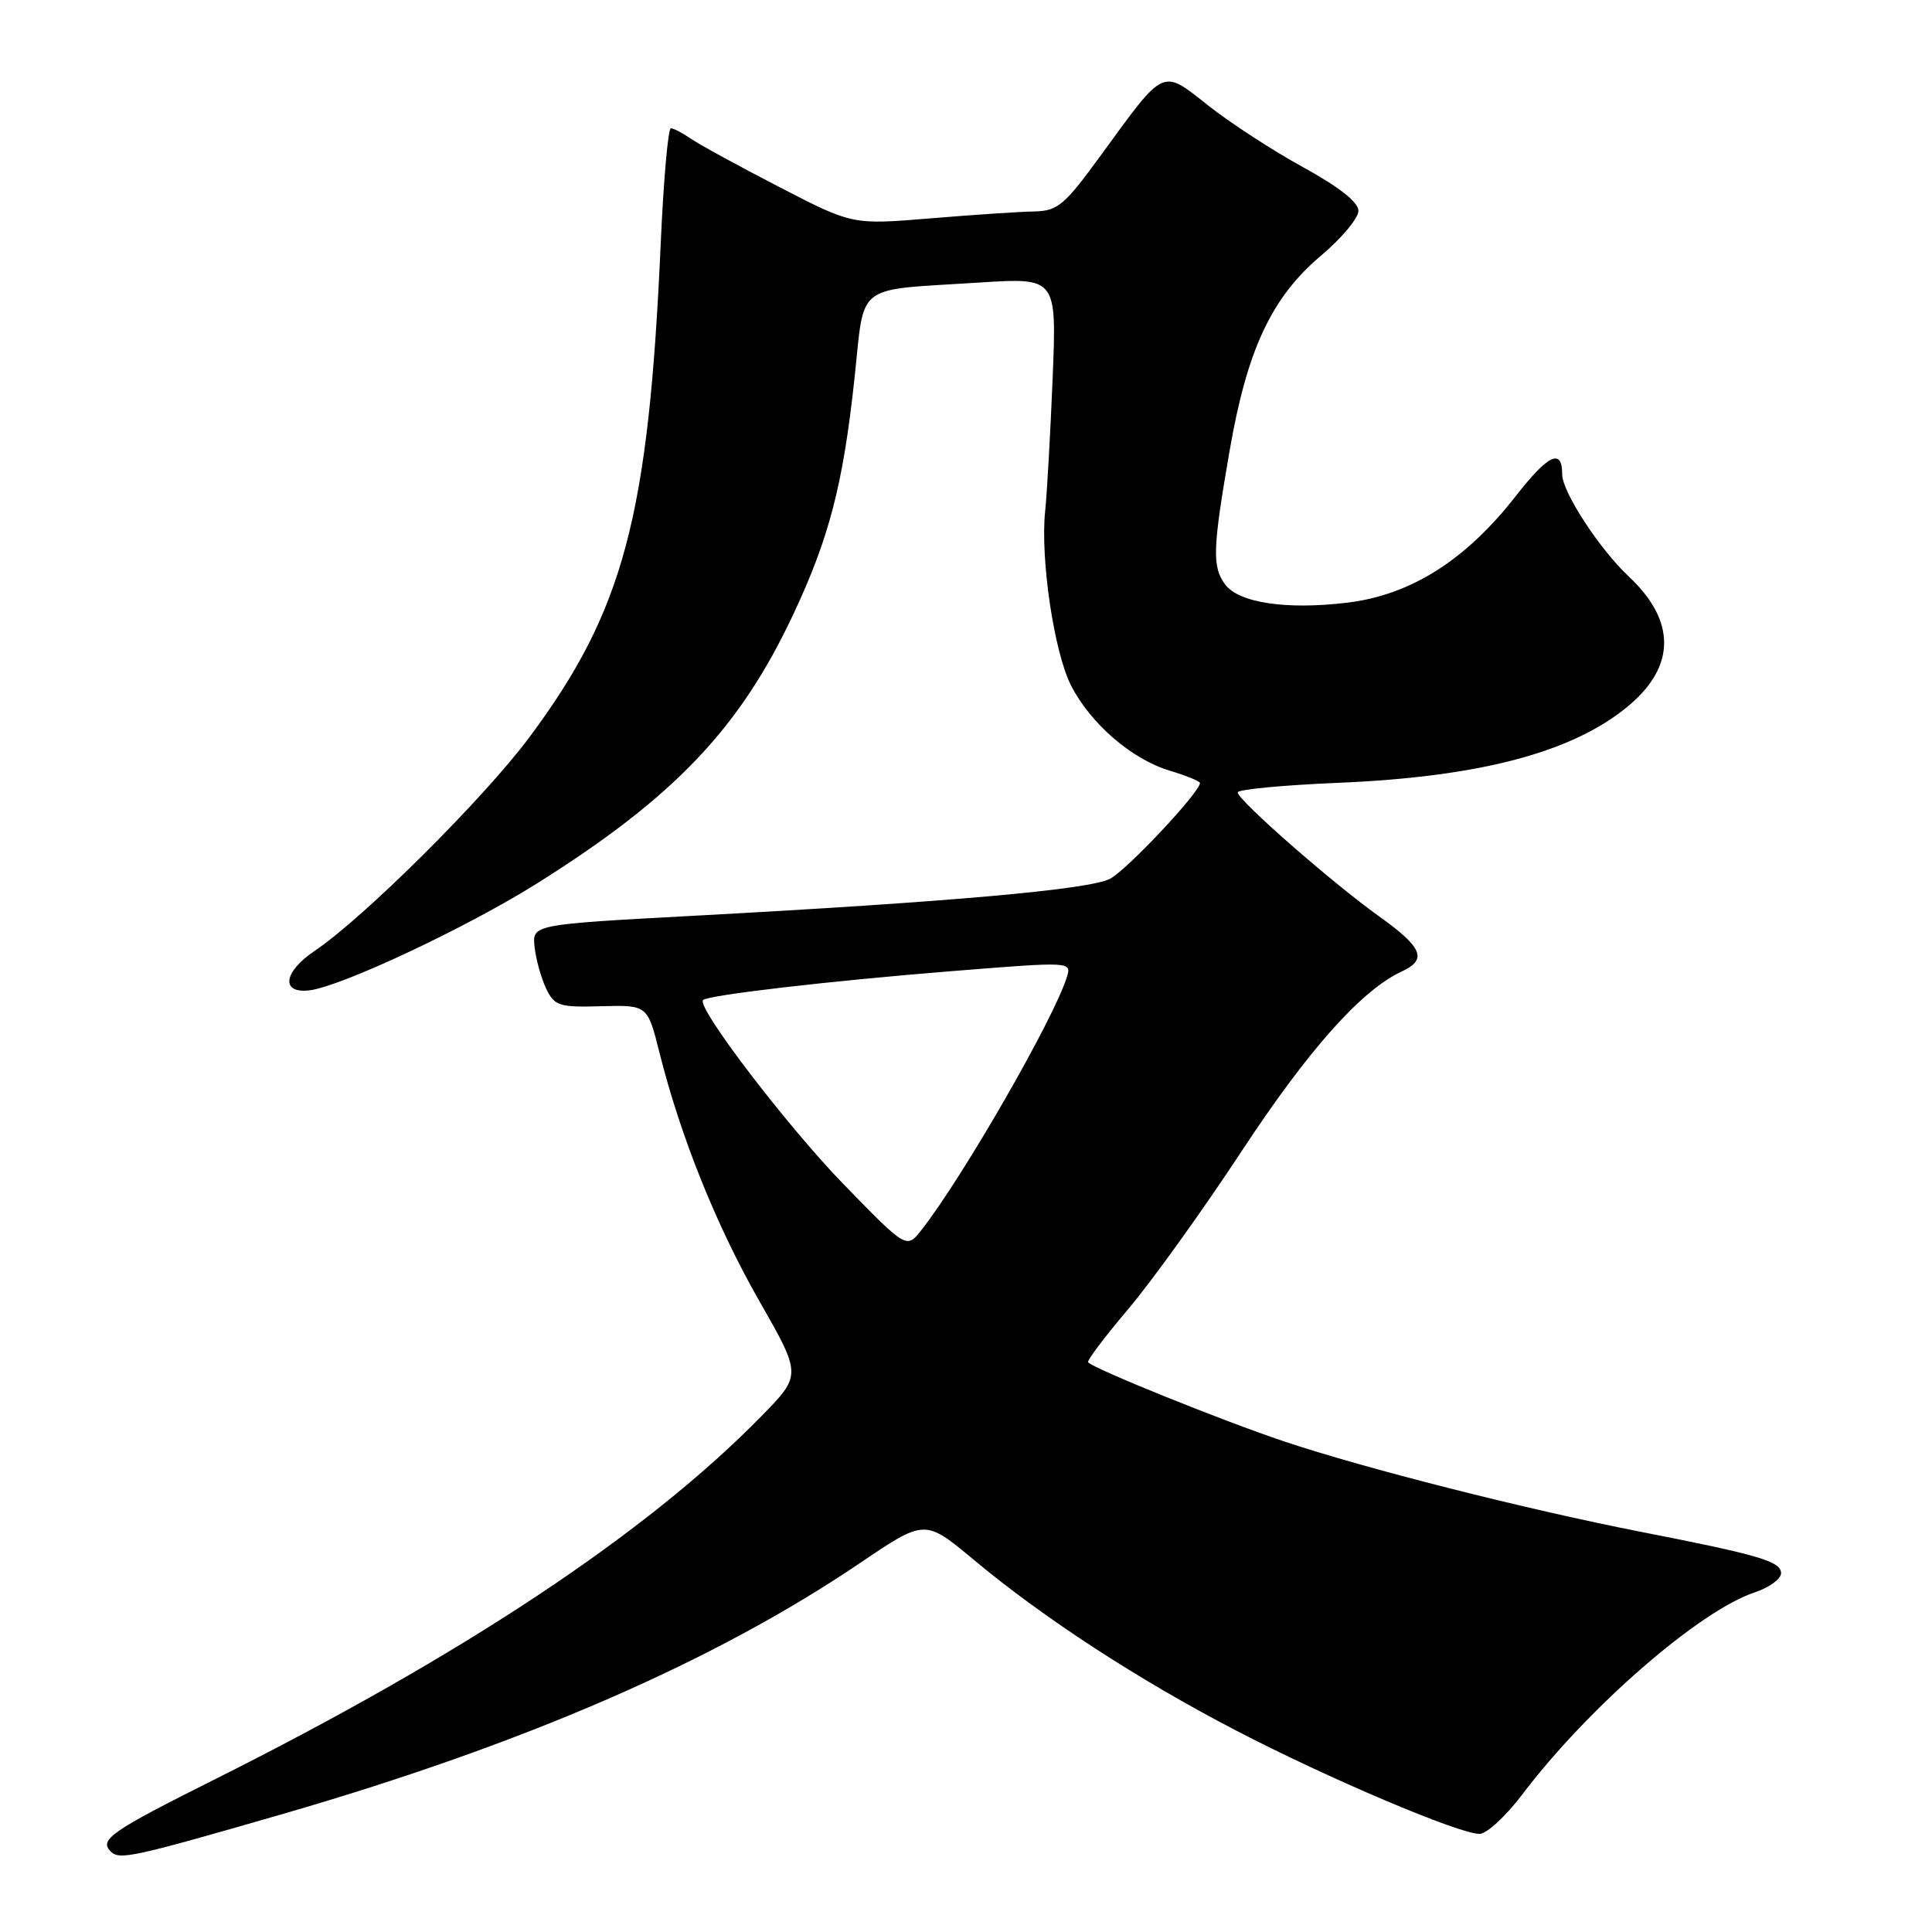 <?xml version="1.0" encoding="UTF-8" standalone="no"?>
<!DOCTYPE svg PUBLIC "-//W3C//DTD SVG 1.1//EN" "http://www.w3.org/Graphics/SVG/1.1/DTD/svg11.dtd" >
<svg xmlns="http://www.w3.org/2000/svg" xmlns:xlink="http://www.w3.org/1999/xlink" version="1.1" viewBox="0 0 256 256">
 <g >
 <path fill="currentColor"
d=" M 37.13 240.46 C 69.40 231.14 94.69 220.16 114.03 207.06 C 122.56 201.29 122.56 201.29 129.03 206.68 C 138.29 214.41 150.78 222.54 163.74 229.28 C 175.95 235.63 193.30 243.00 196.05 243.00 C 196.99 243.00 199.55 240.64 201.73 237.75 C 210.44 226.24 225.20 213.41 232.51 211.00 C 234.43 210.36 236.00 209.22 236.00 208.46 C 236.00 206.90 233.15 206.05 217.50 202.99 C 202.23 200.00 180.87 194.59 170.11 190.98 C 162.01 188.27 145.12 181.45 144.18 180.52 C 143.98 180.32 146.37 177.15 149.48 173.48 C 152.59 169.81 159.37 160.38 164.54 152.51 C 173.40 139.05 180.40 131.20 185.75 128.72 C 189.16 127.14 188.51 125.55 182.75 121.43 C 176.48 116.95 164.00 106.00 164.00 105.00 C 164.00 104.60 169.96 104.04 177.25 103.73 C 196.14 102.95 208.49 99.67 215.84 93.48 C 222.06 88.25 222.06 82.24 215.84 76.41 C 211.95 72.77 207.00 65.18 207.00 62.86 C 207.00 59.33 205.17 60.19 200.81 65.78 C 194.19 74.25 186.91 78.85 178.50 79.86 C 170.42 80.83 164.11 79.88 162.31 77.41 C 160.60 75.07 160.69 72.67 162.93 59.72 C 165.26 46.28 168.49 39.39 175.08 33.84 C 177.78 31.56 180.00 28.90 180.00 27.93 C 180.00 26.79 177.46 24.79 172.69 22.17 C 168.66 19.96 163.00 16.28 160.11 13.99 C 153.91 9.09 154.40 8.87 145.99 20.41 C 141.01 27.25 140.18 27.95 137.00 28.02 C 135.07 28.05 128.87 28.47 123.22 28.94 C 112.94 29.79 112.94 29.79 103.22 24.76 C 97.87 22.00 92.61 19.12 91.53 18.37 C 90.44 17.62 89.26 17.00 88.89 17.00 C 88.53 17.00 87.92 23.86 87.55 32.25 C 85.94 68.53 82.65 80.89 70.14 97.70 C 64.13 105.77 48.20 121.62 41.69 126.00 C 37.56 128.78 37.16 131.66 40.97 131.23 C 45.13 130.76 61.82 122.92 71.17 117.05 C 89.31 105.66 97.98 96.56 105.07 81.50 C 109.86 71.32 111.69 64.29 113.21 50.28 C 114.62 37.27 113.01 38.52 129.76 37.44 C 140.02 36.78 140.02 36.78 139.48 50.14 C 139.18 57.49 138.73 65.40 138.49 67.73 C 137.83 74.01 139.67 86.44 141.92 90.83 C 144.49 95.88 149.97 100.61 154.98 102.11 C 157.19 102.78 159.00 103.51 159.00 103.75 C 159.00 104.97 149.29 115.32 147.07 116.45 C 144.28 117.88 125.80 119.52 92.00 121.34 C 70.50 122.50 70.50 122.50 70.84 125.50 C 71.02 127.15 71.71 129.62 72.37 131.00 C 73.48 133.29 74.08 133.49 79.69 133.33 C 85.80 133.17 85.80 133.17 87.39 139.51 C 90.20 150.69 94.93 162.44 100.65 172.46 C 106.22 182.21 106.22 182.21 100.86 187.68 C 85.68 203.18 61.37 219.31 28.25 235.88 C 14.71 242.66 13.11 243.77 14.67 245.33 C 15.83 246.49 17.52 246.12 37.13 240.46 Z  M 111.81 156.95 C 104.31 149.24 92.24 133.43 93.16 132.51 C 93.82 131.85 110.12 129.96 126.25 128.67 C 141.94 127.41 142.00 127.42 141.37 129.45 C 139.66 134.99 127.56 156.03 122.09 162.99 C 120.12 165.49 120.12 165.49 111.81 156.95 Z "/>
</g>
</svg>